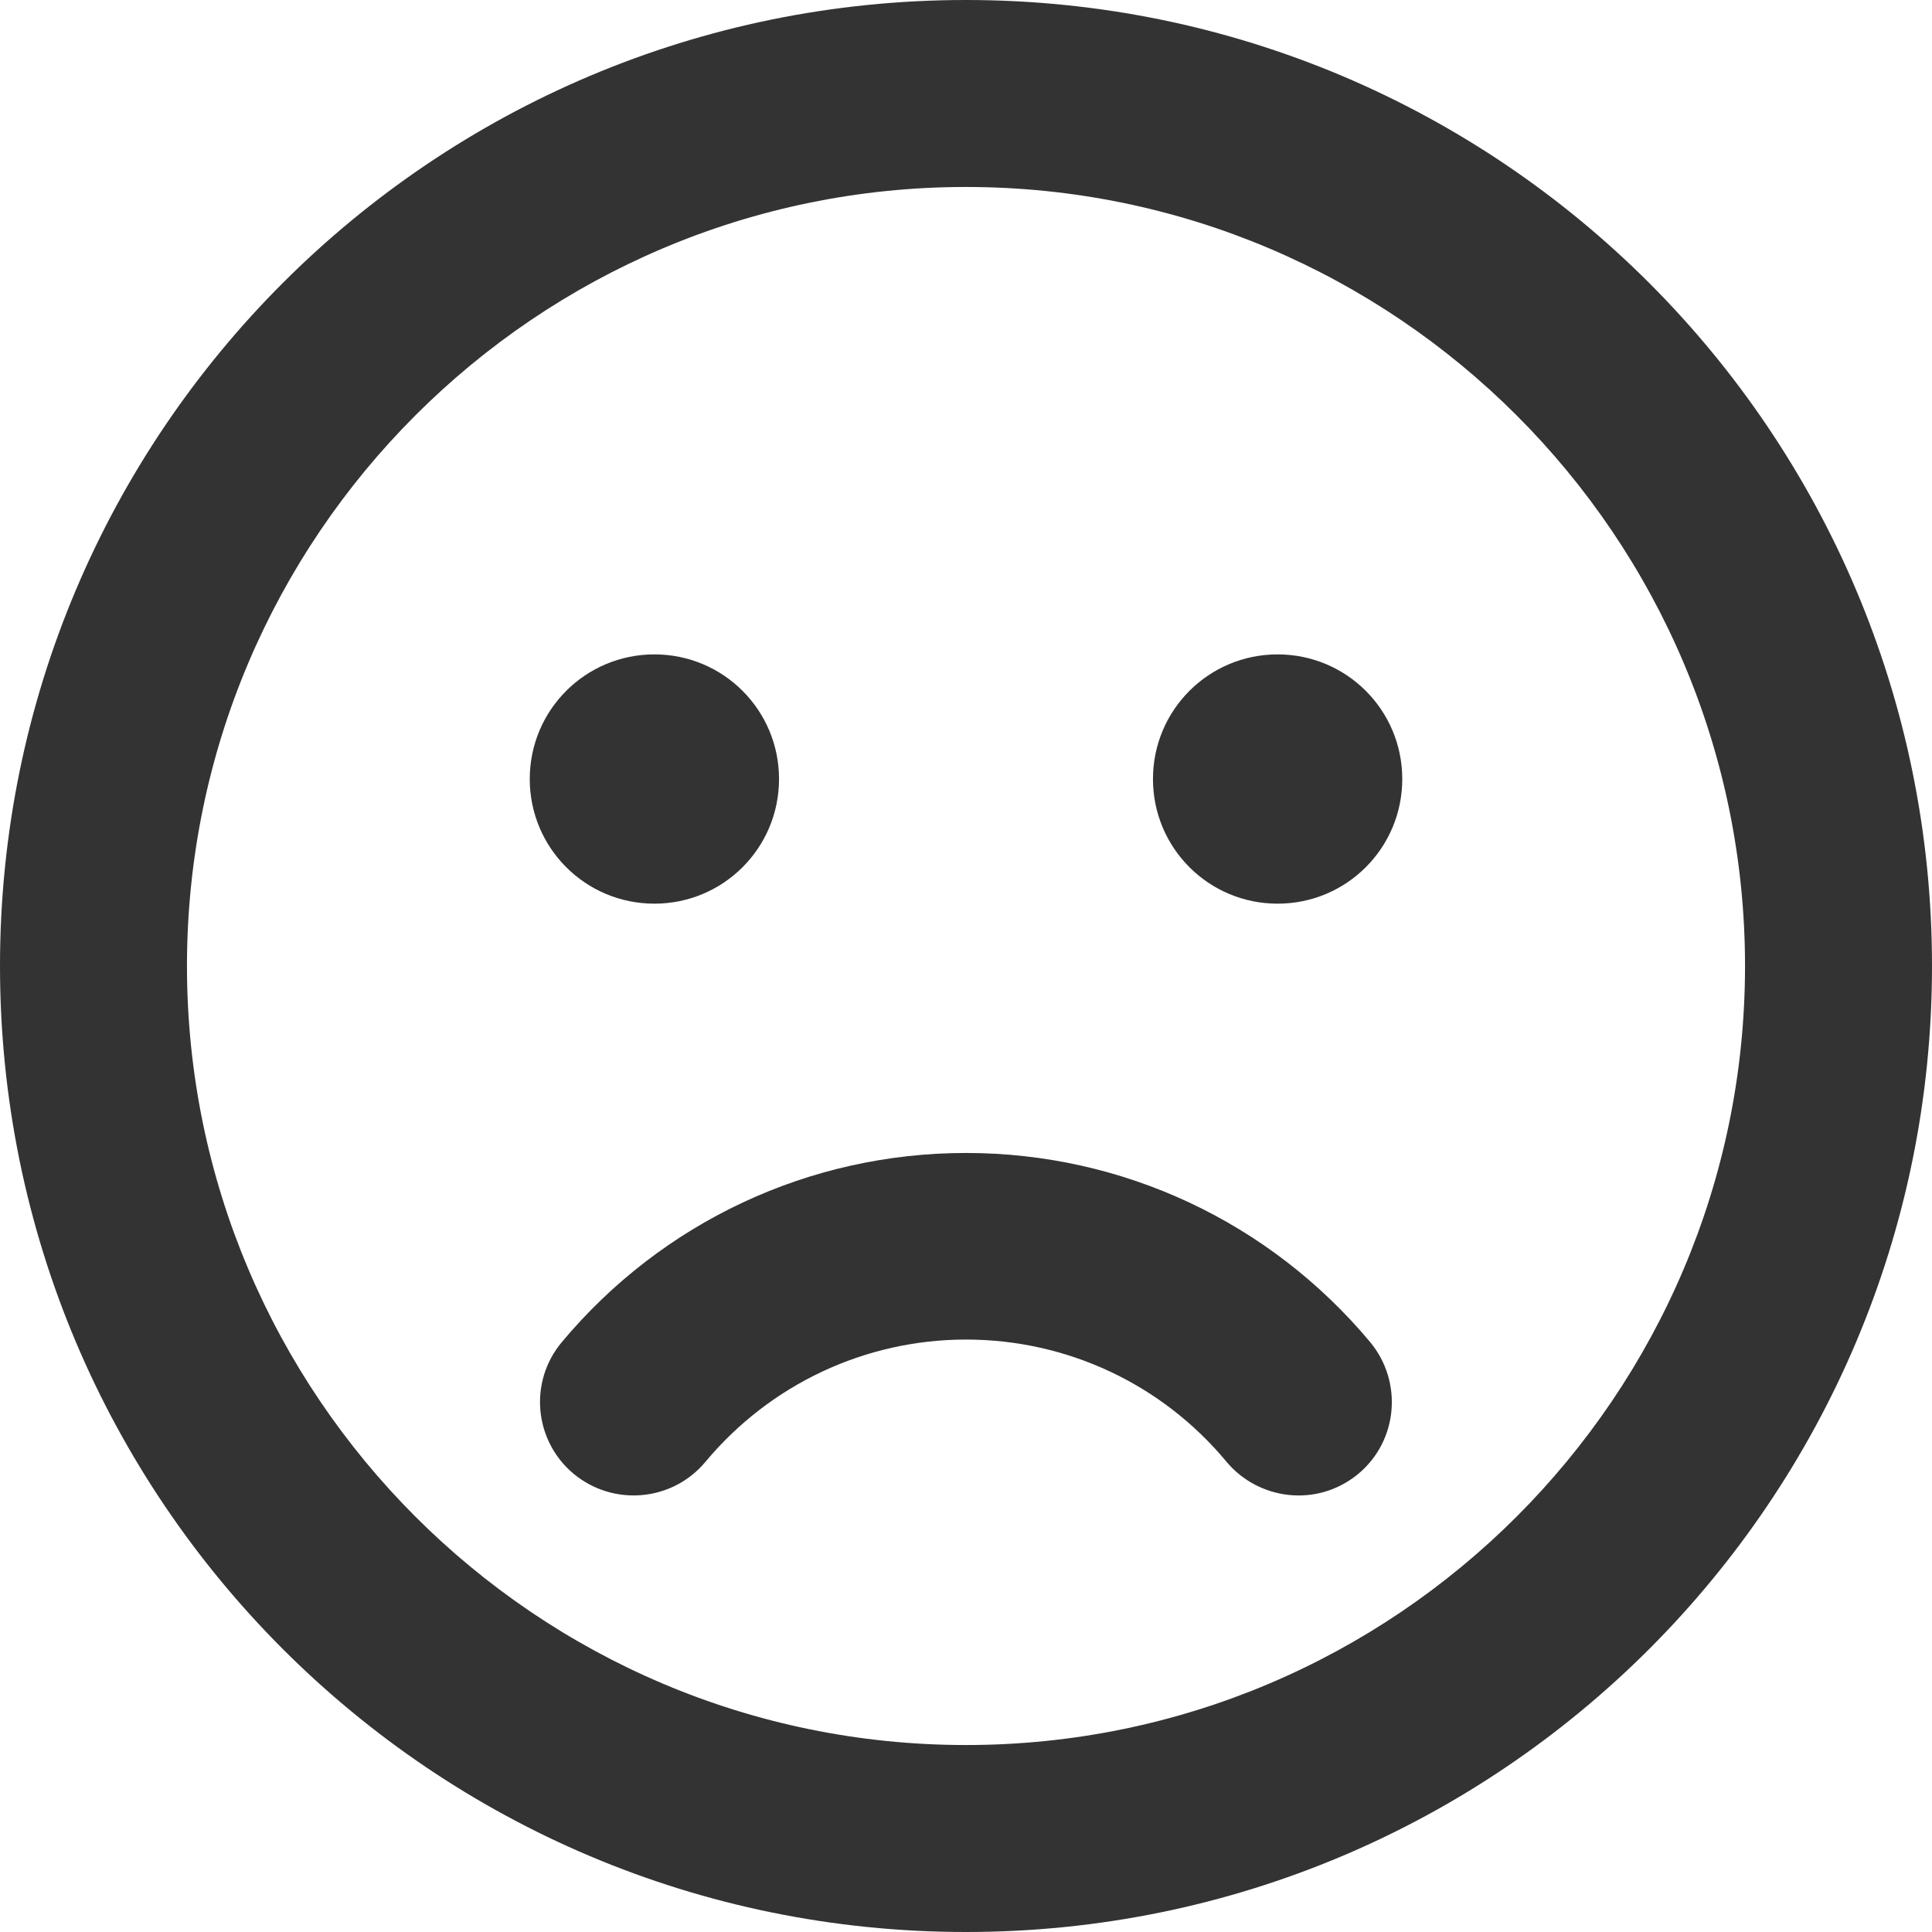 <svg width="80" height="80" viewBox="0 0 80 80" fill="currentColor" xmlns="http://www.w3.org/2000/svg">
<path d="M40 0C17.903 0 0 17.903 0 40C0 62.097 17.903 80 40 80C62.097 80 80 62.097 80 40C80 17.903 62.097 0 40 0ZM40 72.258C22.21 72.258 7.742 57.79 7.742 40C7.742 22.21 22.21 7.742 40 7.742C57.79 7.742 72.258 22.21 72.258 40C72.258 57.79 57.79 72.258 40 72.258ZM27.097 37.419C29.952 37.419 32.258 35.113 32.258 32.258C32.258 29.403 29.952 27.097 27.097 27.097C24.242 27.097 21.936 29.403 21.936 32.258C21.936 35.113 24.242 37.419 27.097 37.419ZM52.903 27.097C50.048 27.097 47.742 29.403 47.742 32.258C47.742 35.113 50.048 37.419 52.903 37.419C55.758 37.419 58.065 35.113 58.065 32.258C58.065 29.403 55.758 27.097 52.903 27.097ZM40 47.742C33.516 47.742 27.419 50.597 23.258 55.581C21.887 57.226 22.113 59.661 23.758 61.032C25.403 62.387 27.839 62.177 29.21 60.532C31.887 57.323 35.823 55.468 40 55.468C44.177 55.468 48.113 57.306 50.79 60.532C52.097 62.097 54.516 62.452 56.242 61.032C57.887 59.661 58.097 57.226 56.742 55.581C52.581 50.597 46.484 47.742 40 47.742Z" fill-opacity="0.8"/>
</svg>
